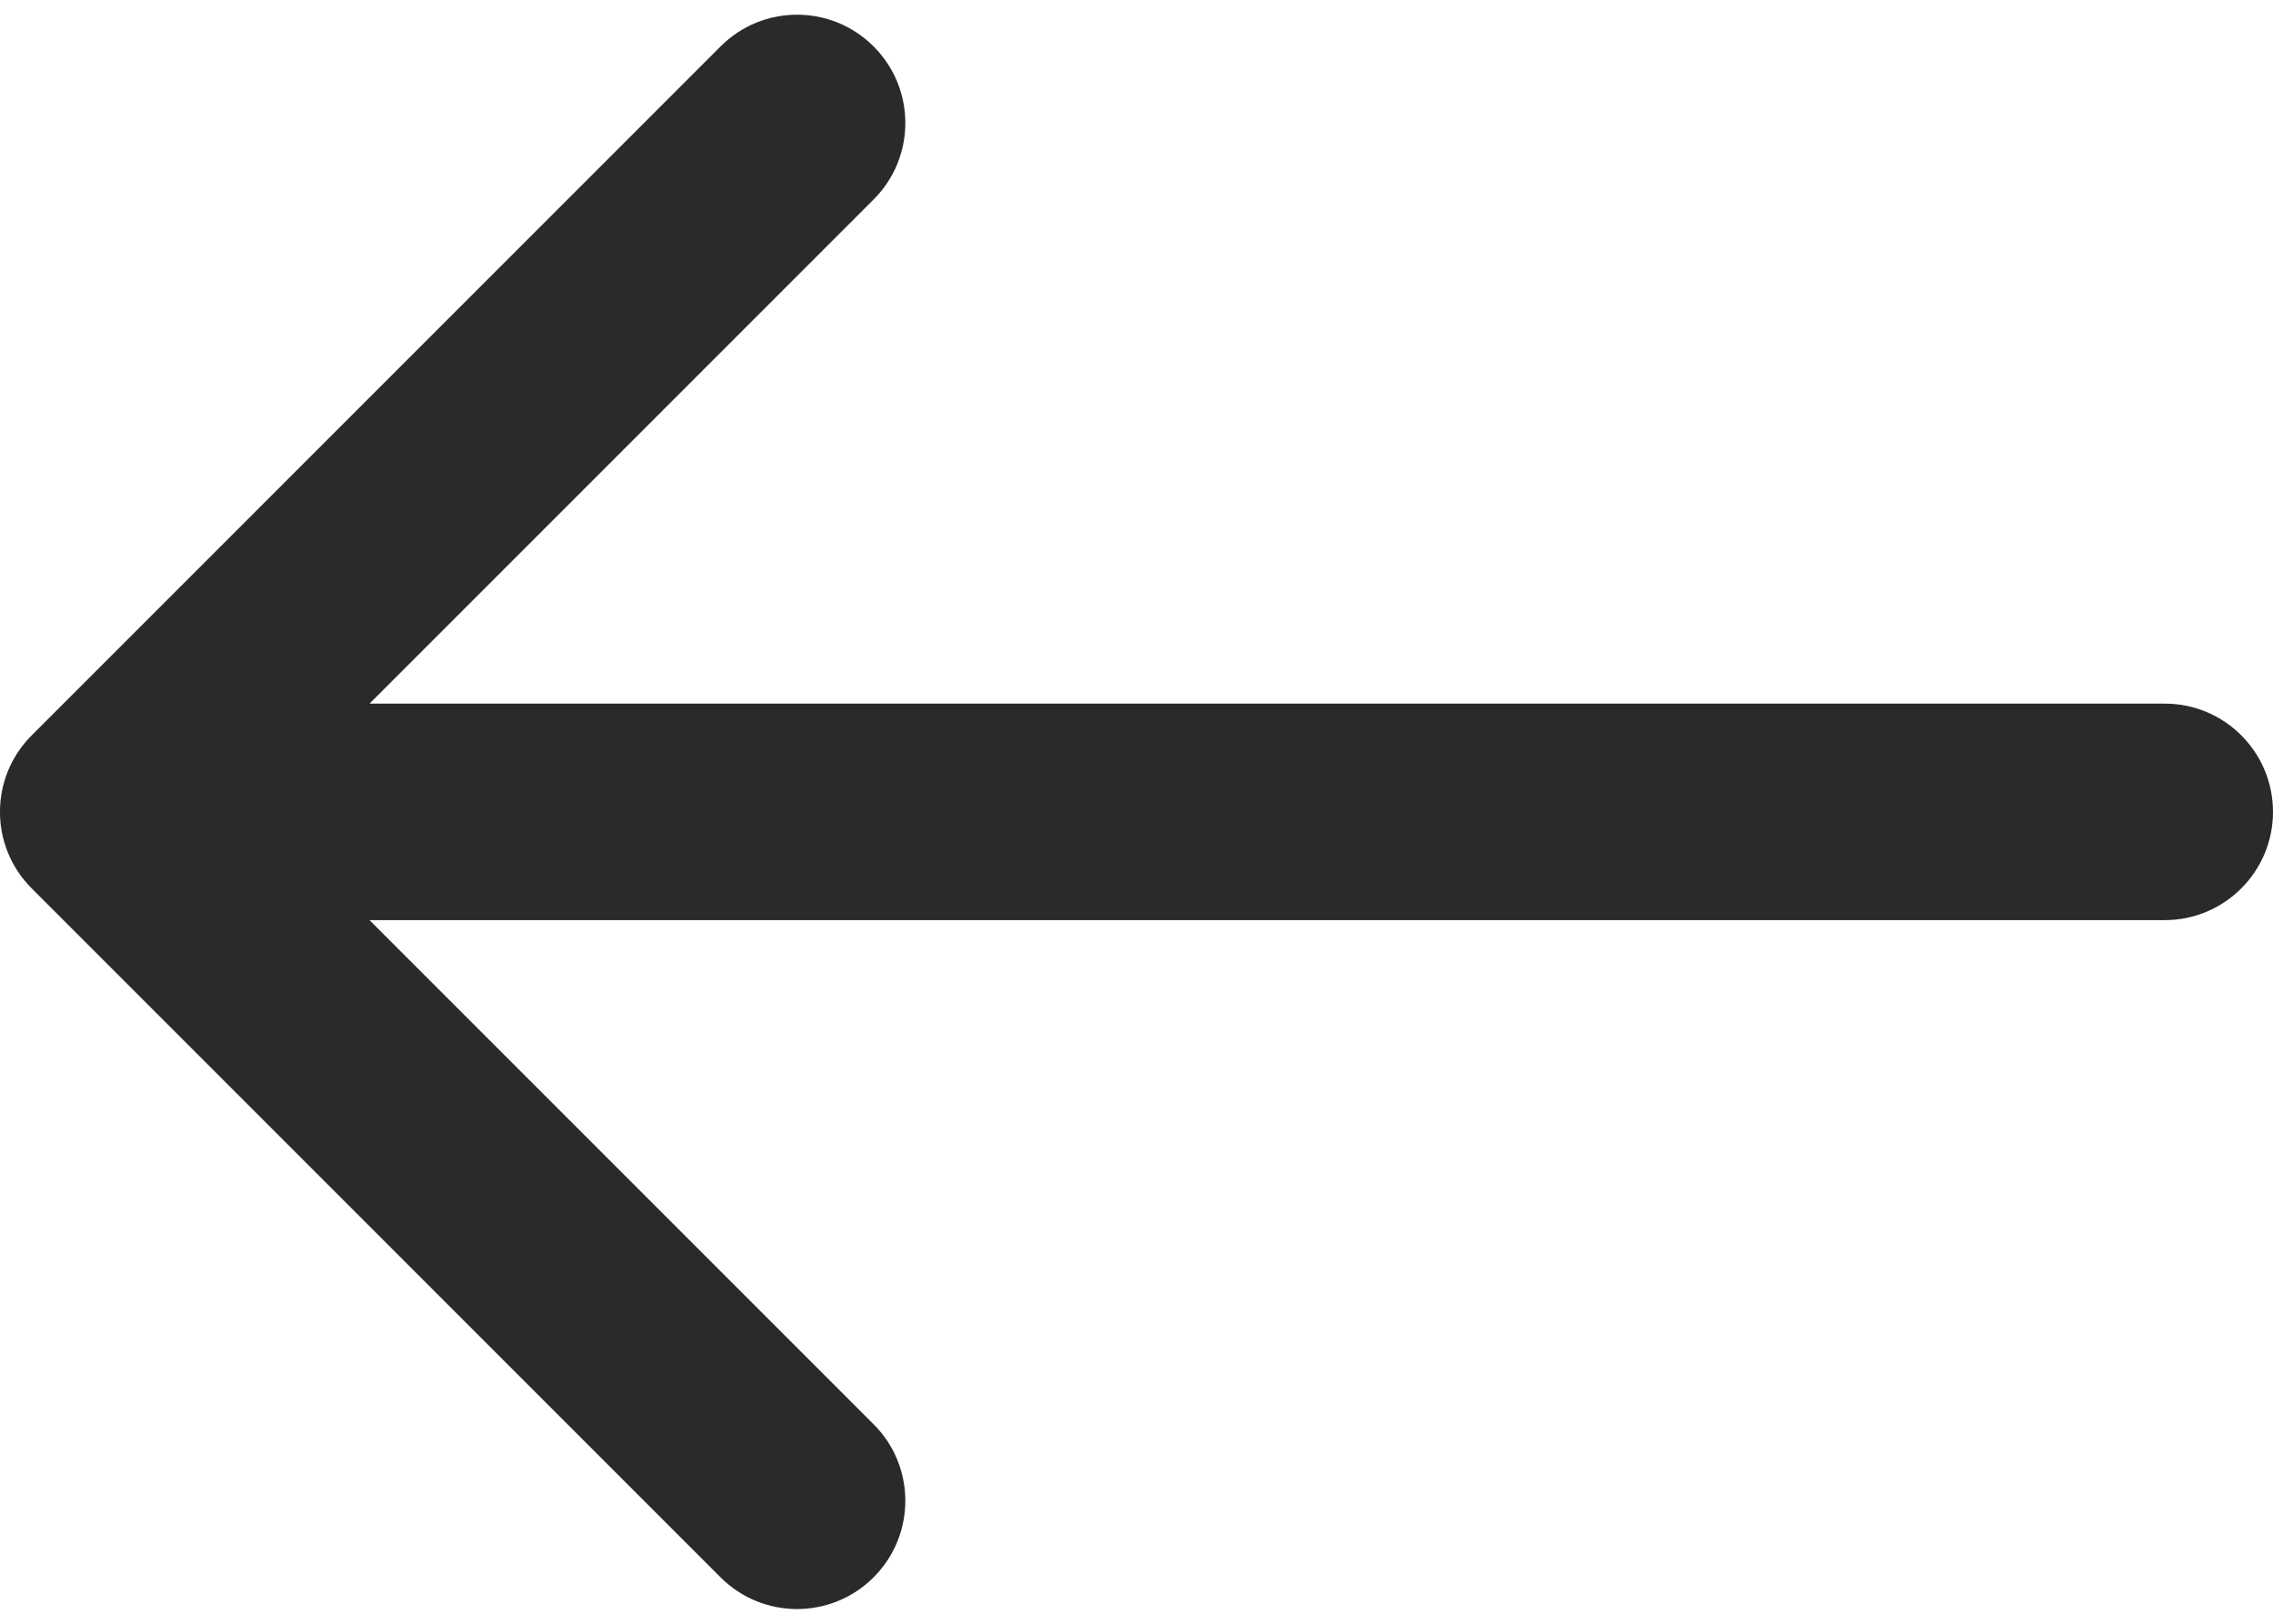 <svg width="21" height="15" viewBox="0 0 21 15" fill="none" xmlns="http://www.w3.org/2000/svg">
    <path d="M20 6.5C20.552 6.5 21 6.948 21 7.5C21 8.052 20.552 8.5 20 8.5V6.5ZM0.293 8.207C-0.098 7.817 -0.098 7.183 0.293 6.793L6.657 0.429C7.047 0.038 7.681 0.038 8.071 0.429C8.462 0.819 8.462 1.453 8.071 1.843L2.414 7.5L8.071 13.157C8.462 13.547 8.462 14.181 8.071 14.571C7.681 14.962 7.047 14.962 6.657 14.571L0.293 8.207ZM20 8.5H1V6.5H20V8.5Z" fill="#2b2a29"/>
</svg>

